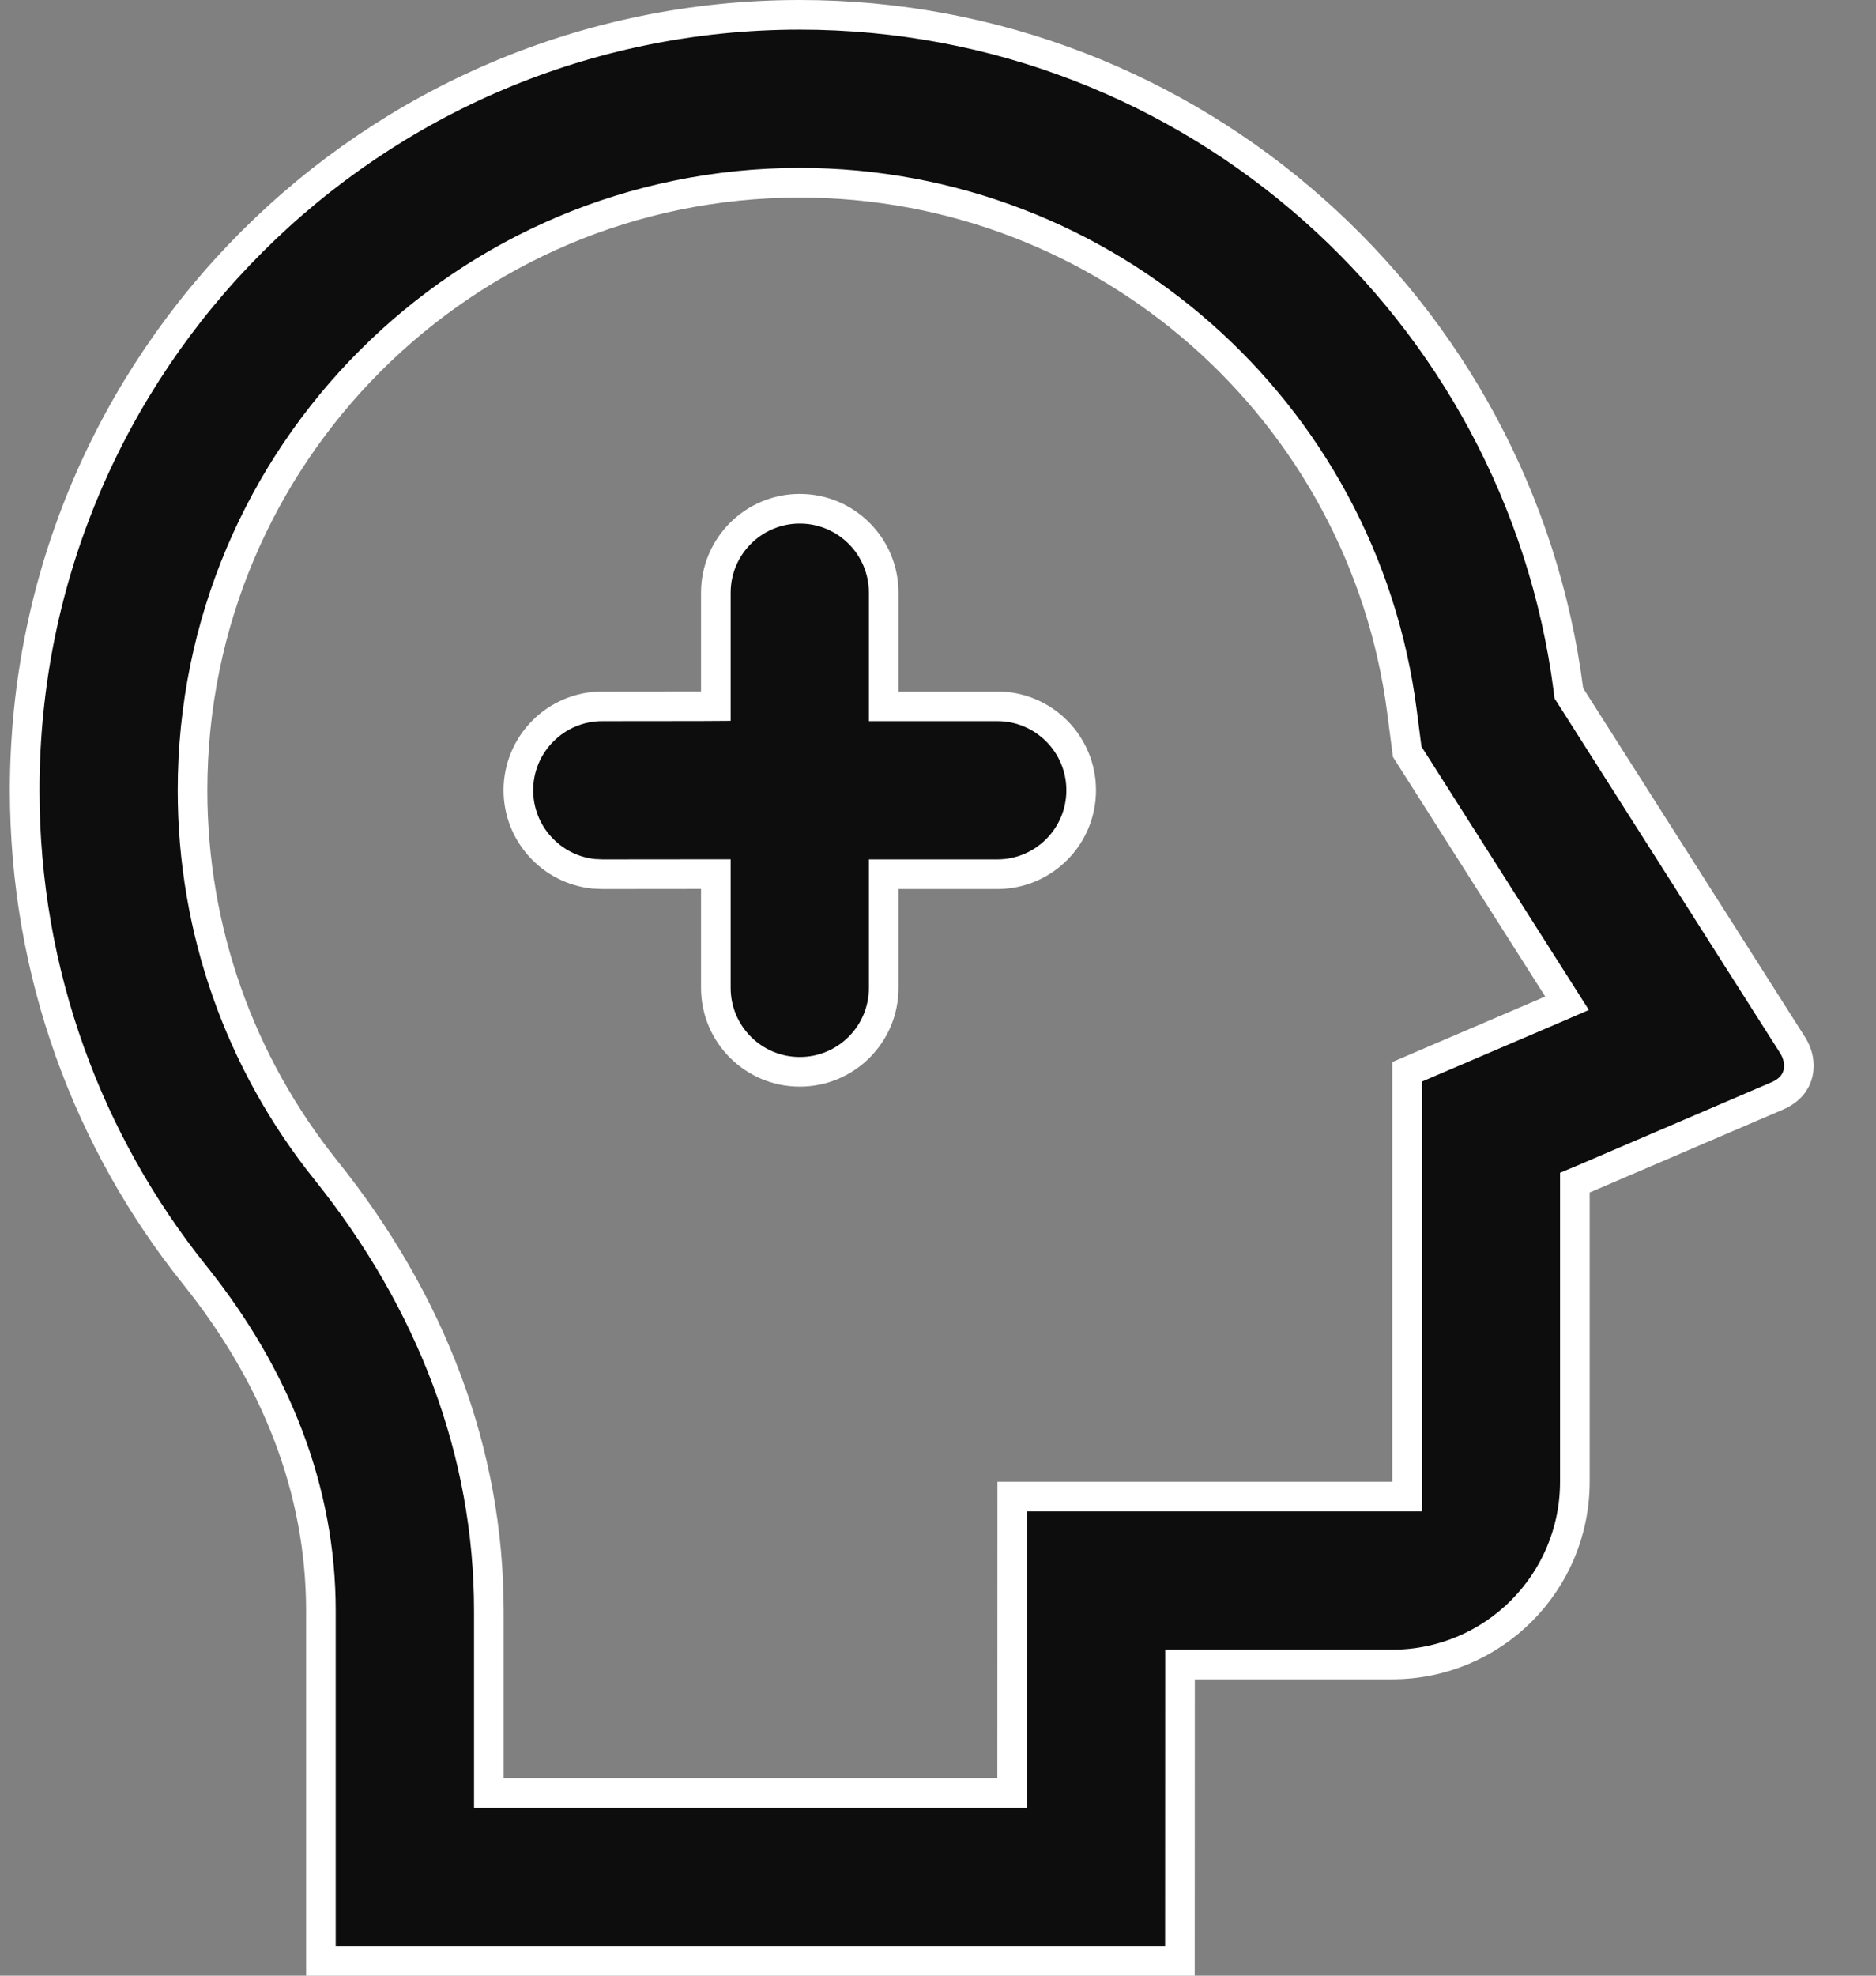 <svg width="19" height="20" viewBox="0 0 19 20" fill="none" xmlns="http://www.w3.org/2000/svg">
<rect x="0" y="0" width="19" height="20" fill="#808080" stroke="none"/>
<path d="M8.1 0.15C12.091 0.15 15.387 3.129 15.885 6.984L15.889 7.018L15.907 7.046L18.158 10.584C18.212 10.67 18.232 10.774 18.21 10.865C18.19 10.951 18.13 11.038 18 11.094L16.041 11.934L15.95 11.972V15C15.95 16.022 15.122 16.85 14.1 16.85H11.951V17L11.95 19.85H3.25V16.306C3.25 15.086 2.798 13.937 1.972 12.907C0.894 11.563 0.25 9.857 0.25 8C0.25 3.665 3.765 0.15 8.1 0.15ZM8.1 1.85C4.704 1.85 1.95 4.603 1.95 8C1.95 9.419 2.431 10.76 3.299 11.844C4.374 13.184 4.951 14.706 4.951 16.307V18.15H10.251V18L10.252 15.15H14.251V10.85L15.709 10.226L15.871 10.156L15.777 10.008L14.252 7.61L14.199 7.202C13.806 4.158 11.2 1.85 8.1 1.85ZM8.1 5.15C8.57 5.15 8.95 5.531 8.95 6V7.15H10.1C10.57 7.15 10.95 7.531 10.95 8C10.95 8.469 10.57 8.85 10.1 8.85H8.95V10C8.95 10.47 8.57 10.85 8.1 10.85C7.631 10.85 7.25 10.47 7.25 10V8.849H7.1L6.1 8.85L6.013 8.846C5.585 8.802 5.25 8.44 5.25 8C5.25 7.531 5.631 7.15 6.1 7.15L7.1 7.149L7.25 7.148V6C7.25 5.531 7.631 5.15 8.1 5.15Z" fill="#0D0D0D" stroke="white" stroke-width="0.3"/>
</svg>
